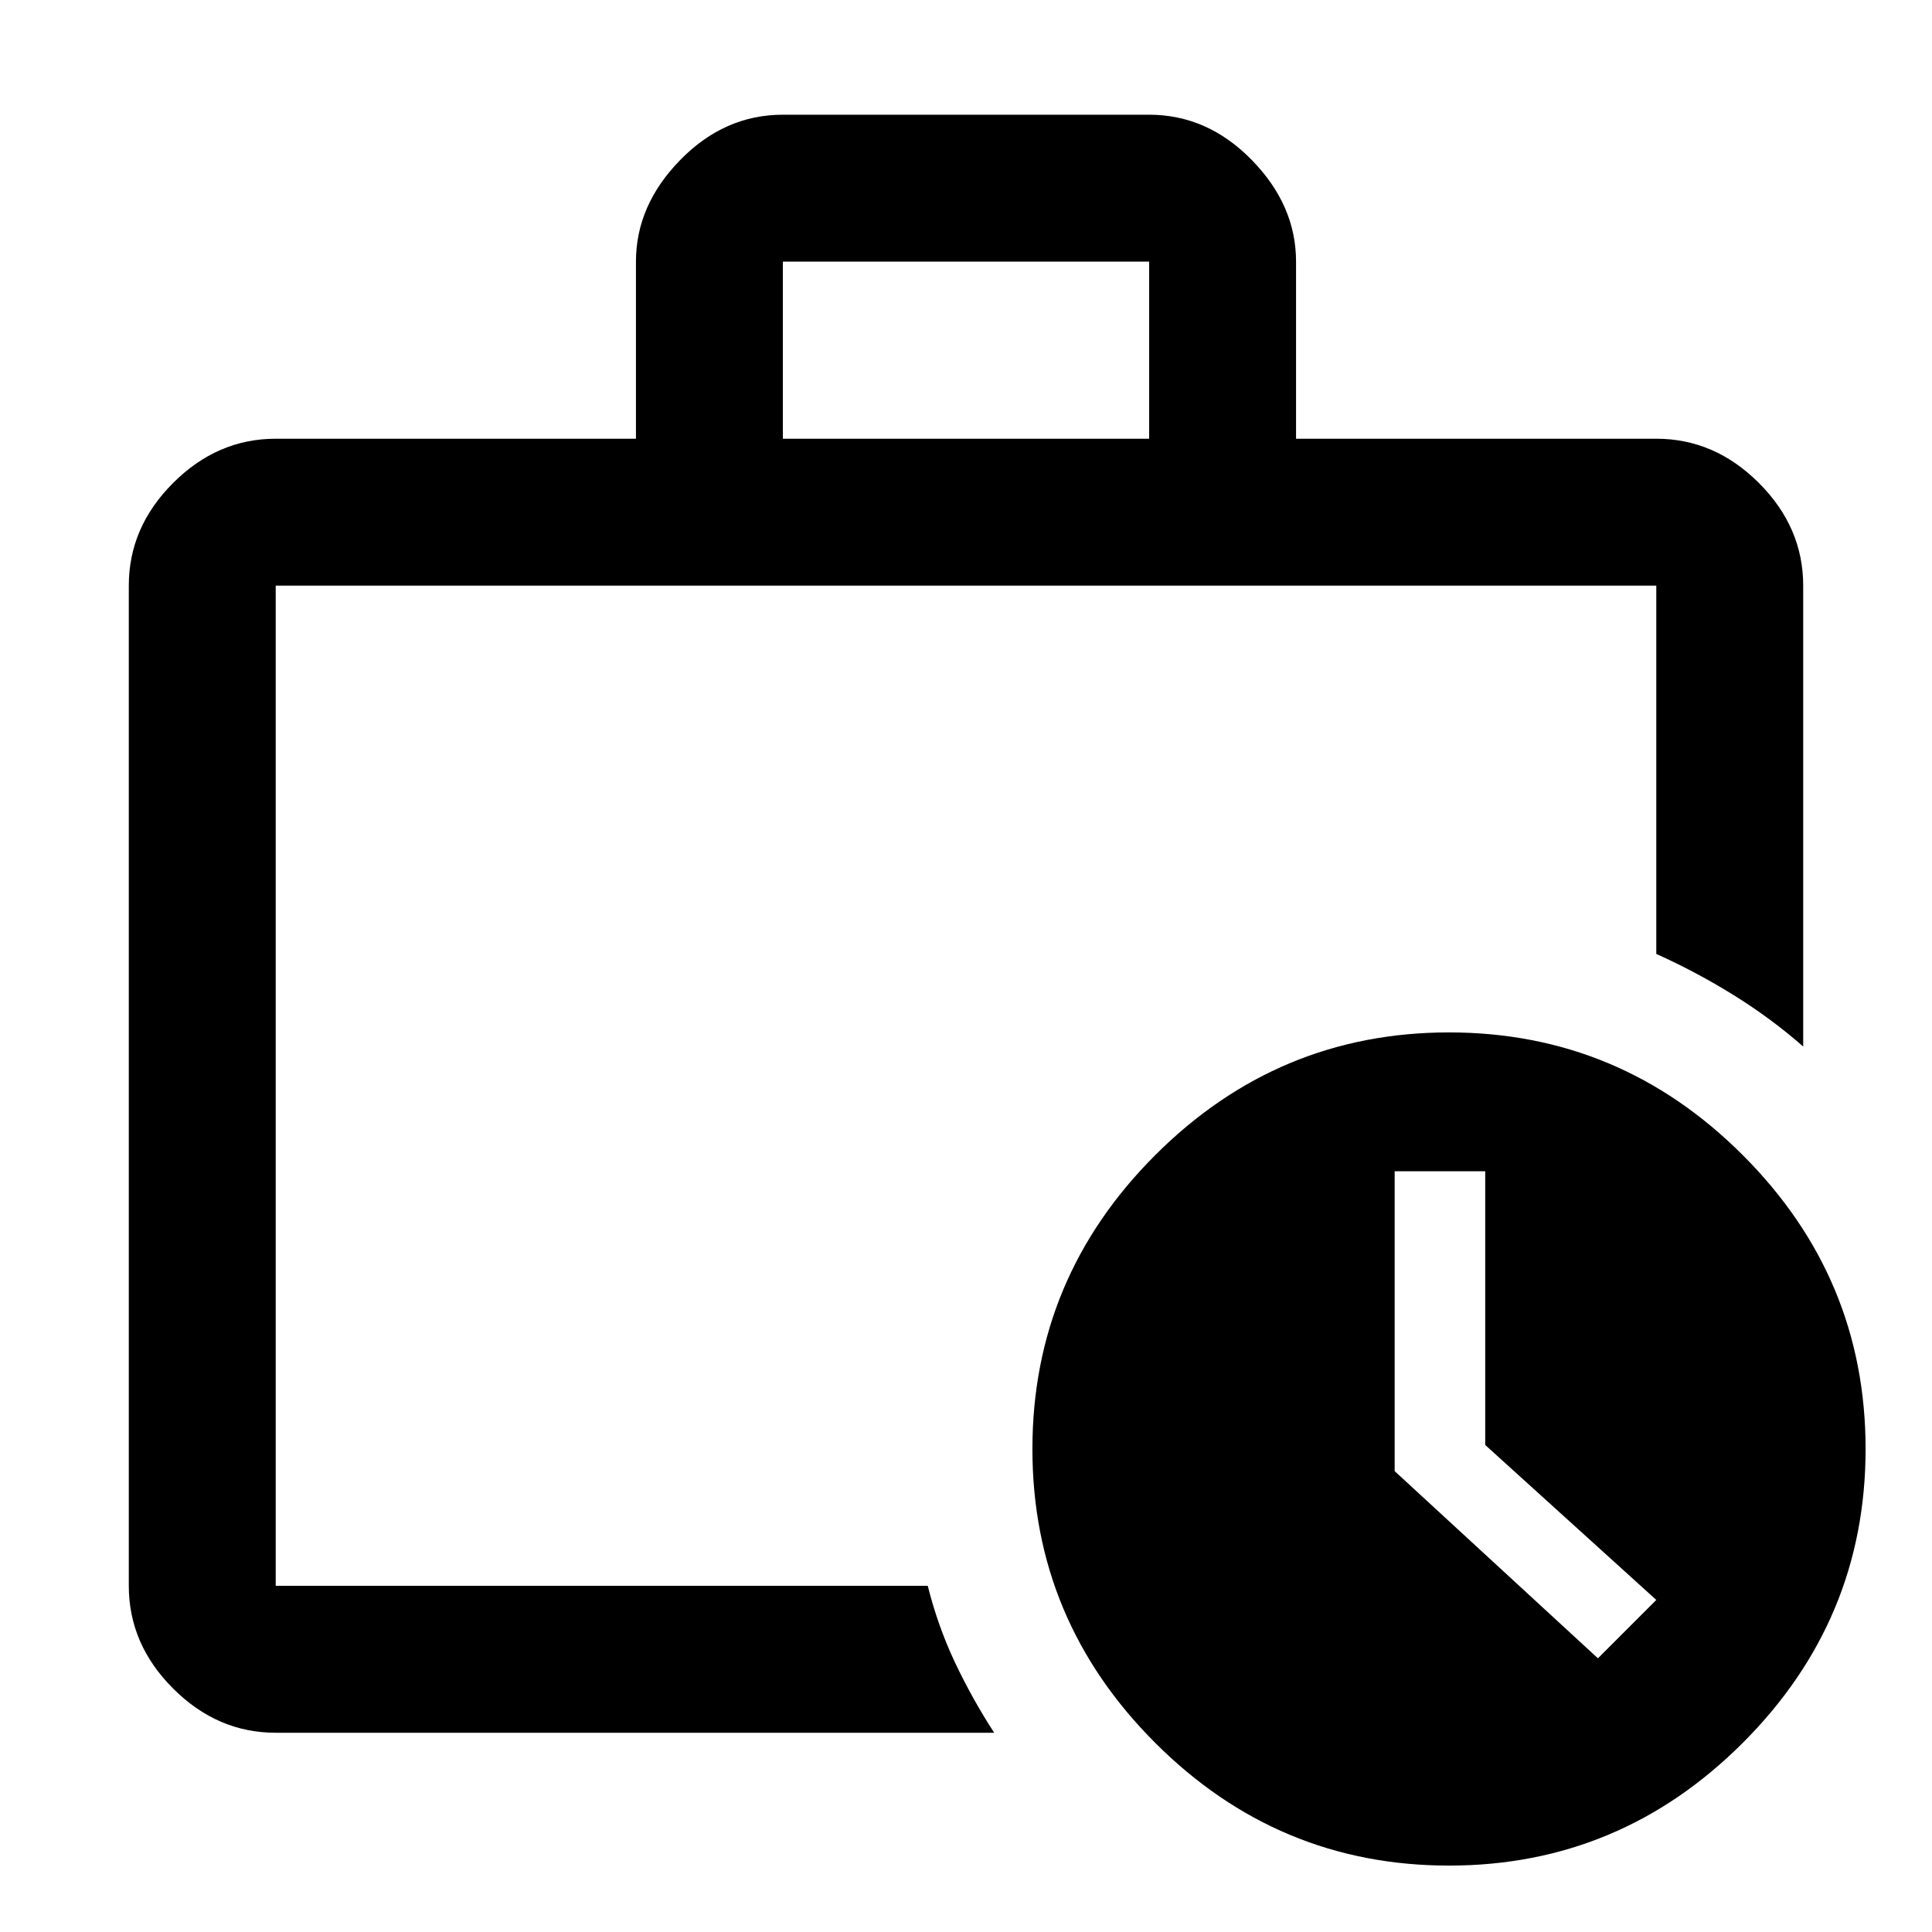 <svg xmlns="http://www.w3.org/2000/svg" height="48" width="48"><path d="M6.85 39.4Q6.85 39.4 6.85 39.4Q6.85 39.4 6.85 39.4V14.55Q6.85 14.55 6.85 14.55Q6.85 14.55 6.85 14.55Q6.85 14.55 6.85 14.55Q6.85 14.55 6.85 14.55Q6.85 14.55 6.85 14.55Q6.85 14.55 6.85 14.55Q6.85 14.55 6.85 14.55Q6.85 14.55 6.85 14.55Q6.85 23.05 6.85 27.825Q6.85 32.6 6.85 35.05Q6.85 37.5 6.85 38.25Q6.85 39 6.85 39.4ZM6.85 43.05Q5.4 43.05 4.3 41.95Q3.2 40.85 3.2 39.4V14.55Q3.2 13.1 4.3 12Q5.4 10.9 6.85 10.9H15.8V6.5Q15.8 5.1 16.9 3.975Q18 2.85 19.45 2.85H28.55Q30 2.85 31.1 3.975Q32.2 5.1 32.2 6.5V10.9H41.15Q42.6 10.9 43.7 12Q44.8 13.1 44.8 14.55V26Q44 25.3 43.075 24.725Q42.15 24.15 41.15 23.7V14.55Q41.15 14.55 41.15 14.55Q41.15 14.55 41.15 14.55H6.85Q6.85 14.55 6.85 14.55Q6.85 14.55 6.85 14.55V39.4Q6.85 39.4 6.85 39.425Q6.85 39.45 6.85 39.4H23.05Q23.3 40.4 23.725 41.3Q24.15 42.2 24.7 43.05ZM19.45 10.9H28.55V6.5Q28.55 6.5 28.55 6.5Q28.55 6.5 28.55 6.5H19.45Q19.45 6.5 19.45 6.5Q19.45 6.5 19.45 6.5ZM36 46.35Q31.75 46.35 28.7 43.3Q25.65 40.25 25.65 36Q25.65 31.75 28.7 28.7Q31.75 25.65 36 25.65Q40.25 25.65 43.3 28.7Q46.35 31.75 46.35 36Q46.35 40.25 43.3 43.3Q40.25 46.35 36 46.35ZM39.7 41.2 41.15 39.75 36.9 35.9V29.1H34.65V36.55Z"/></svg>